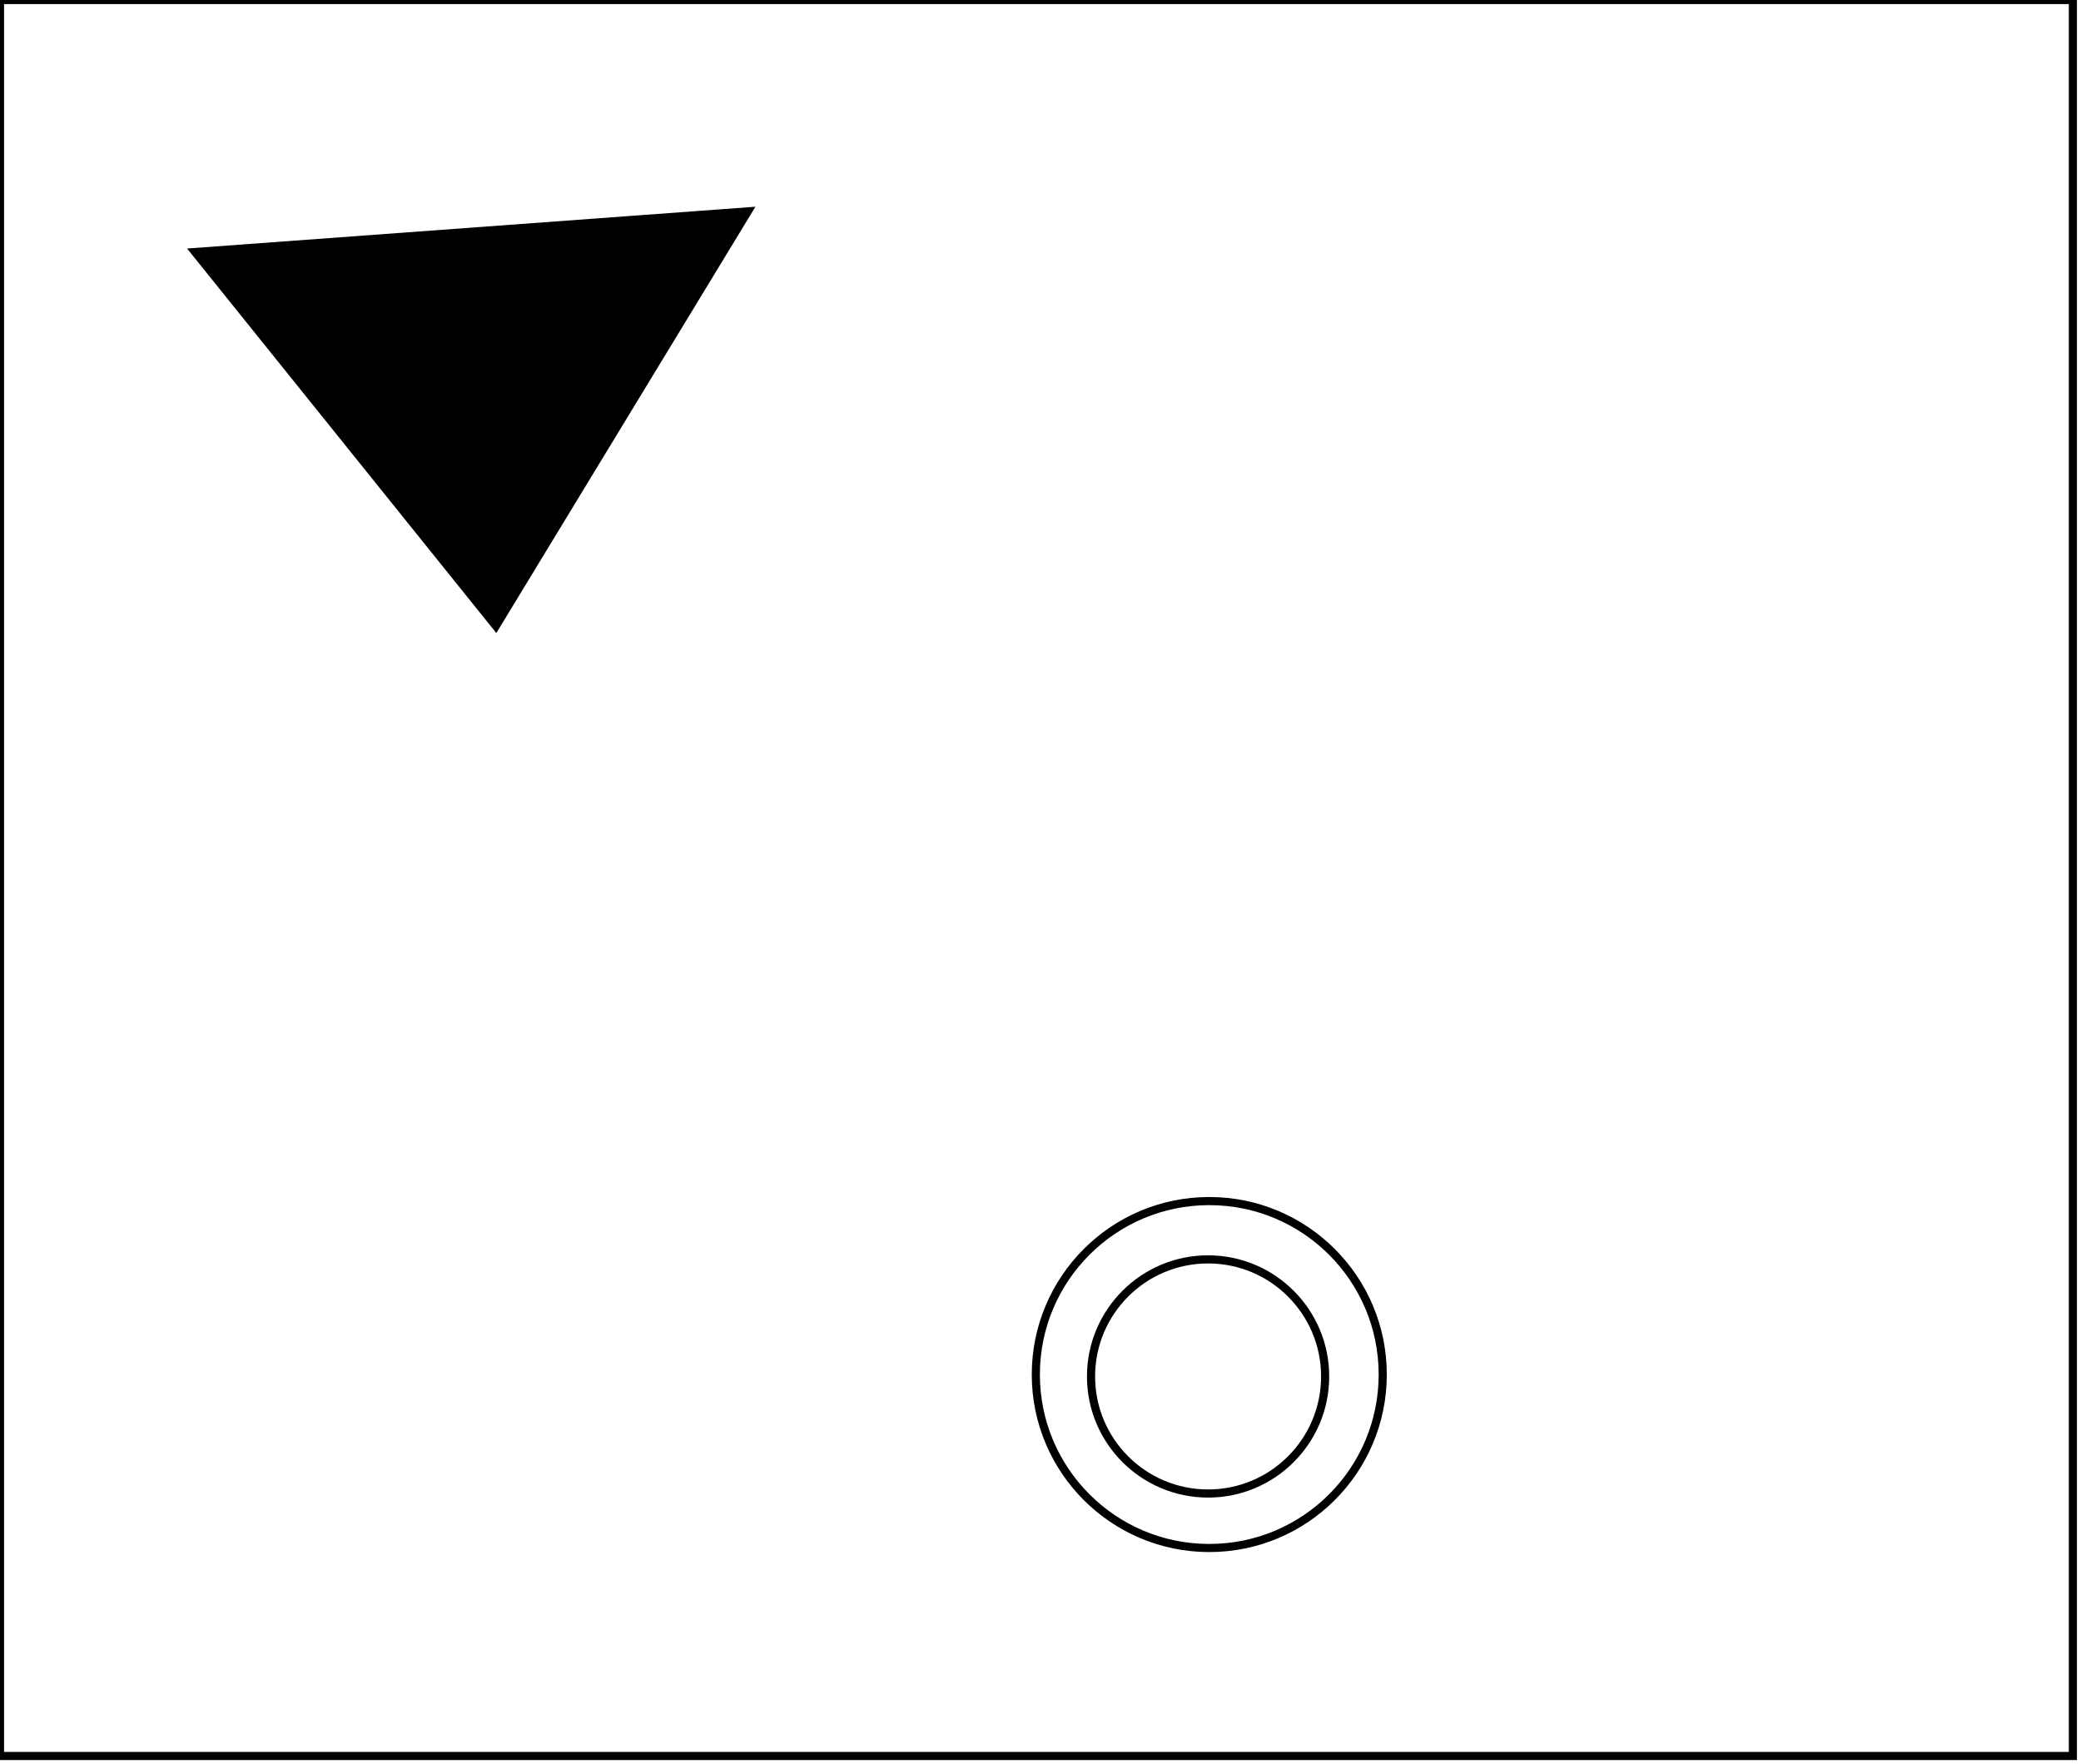 <?xml version="1.0" encoding="utf-8" ?>
<svg baseProfile="full" height="217" version="1.1" width="256" xmlns="http://www.w3.org/2000/svg" xmlns:ev="http://www.w3.org/2001/xml-events" xmlns:xlink="http://www.w3.org/1999/xlink"><defs /><rect fill="white" height="217" width="256" x="0" y="0" /><circle cx="148.616" cy="169.314" fill="none" r="14.4" stroke="black" stroke-width="1" /><circle cx="148.763" cy="169.079" fill="none" r="21.338" stroke="black" stroke-width="1" /><path d="M 38,35 L 59,64 L 81,36 Z" fill="none" stroke="black" stroke-width="1" /><path d="M 92,26 L 61,77 L 24,31 Z" fill="black" stroke="black" stroke-width="1" /><path d="M 0,0 L 0,216 L 255,216 L 255,0 Z" fill="none" stroke="black" stroke-width="1" /></svg>